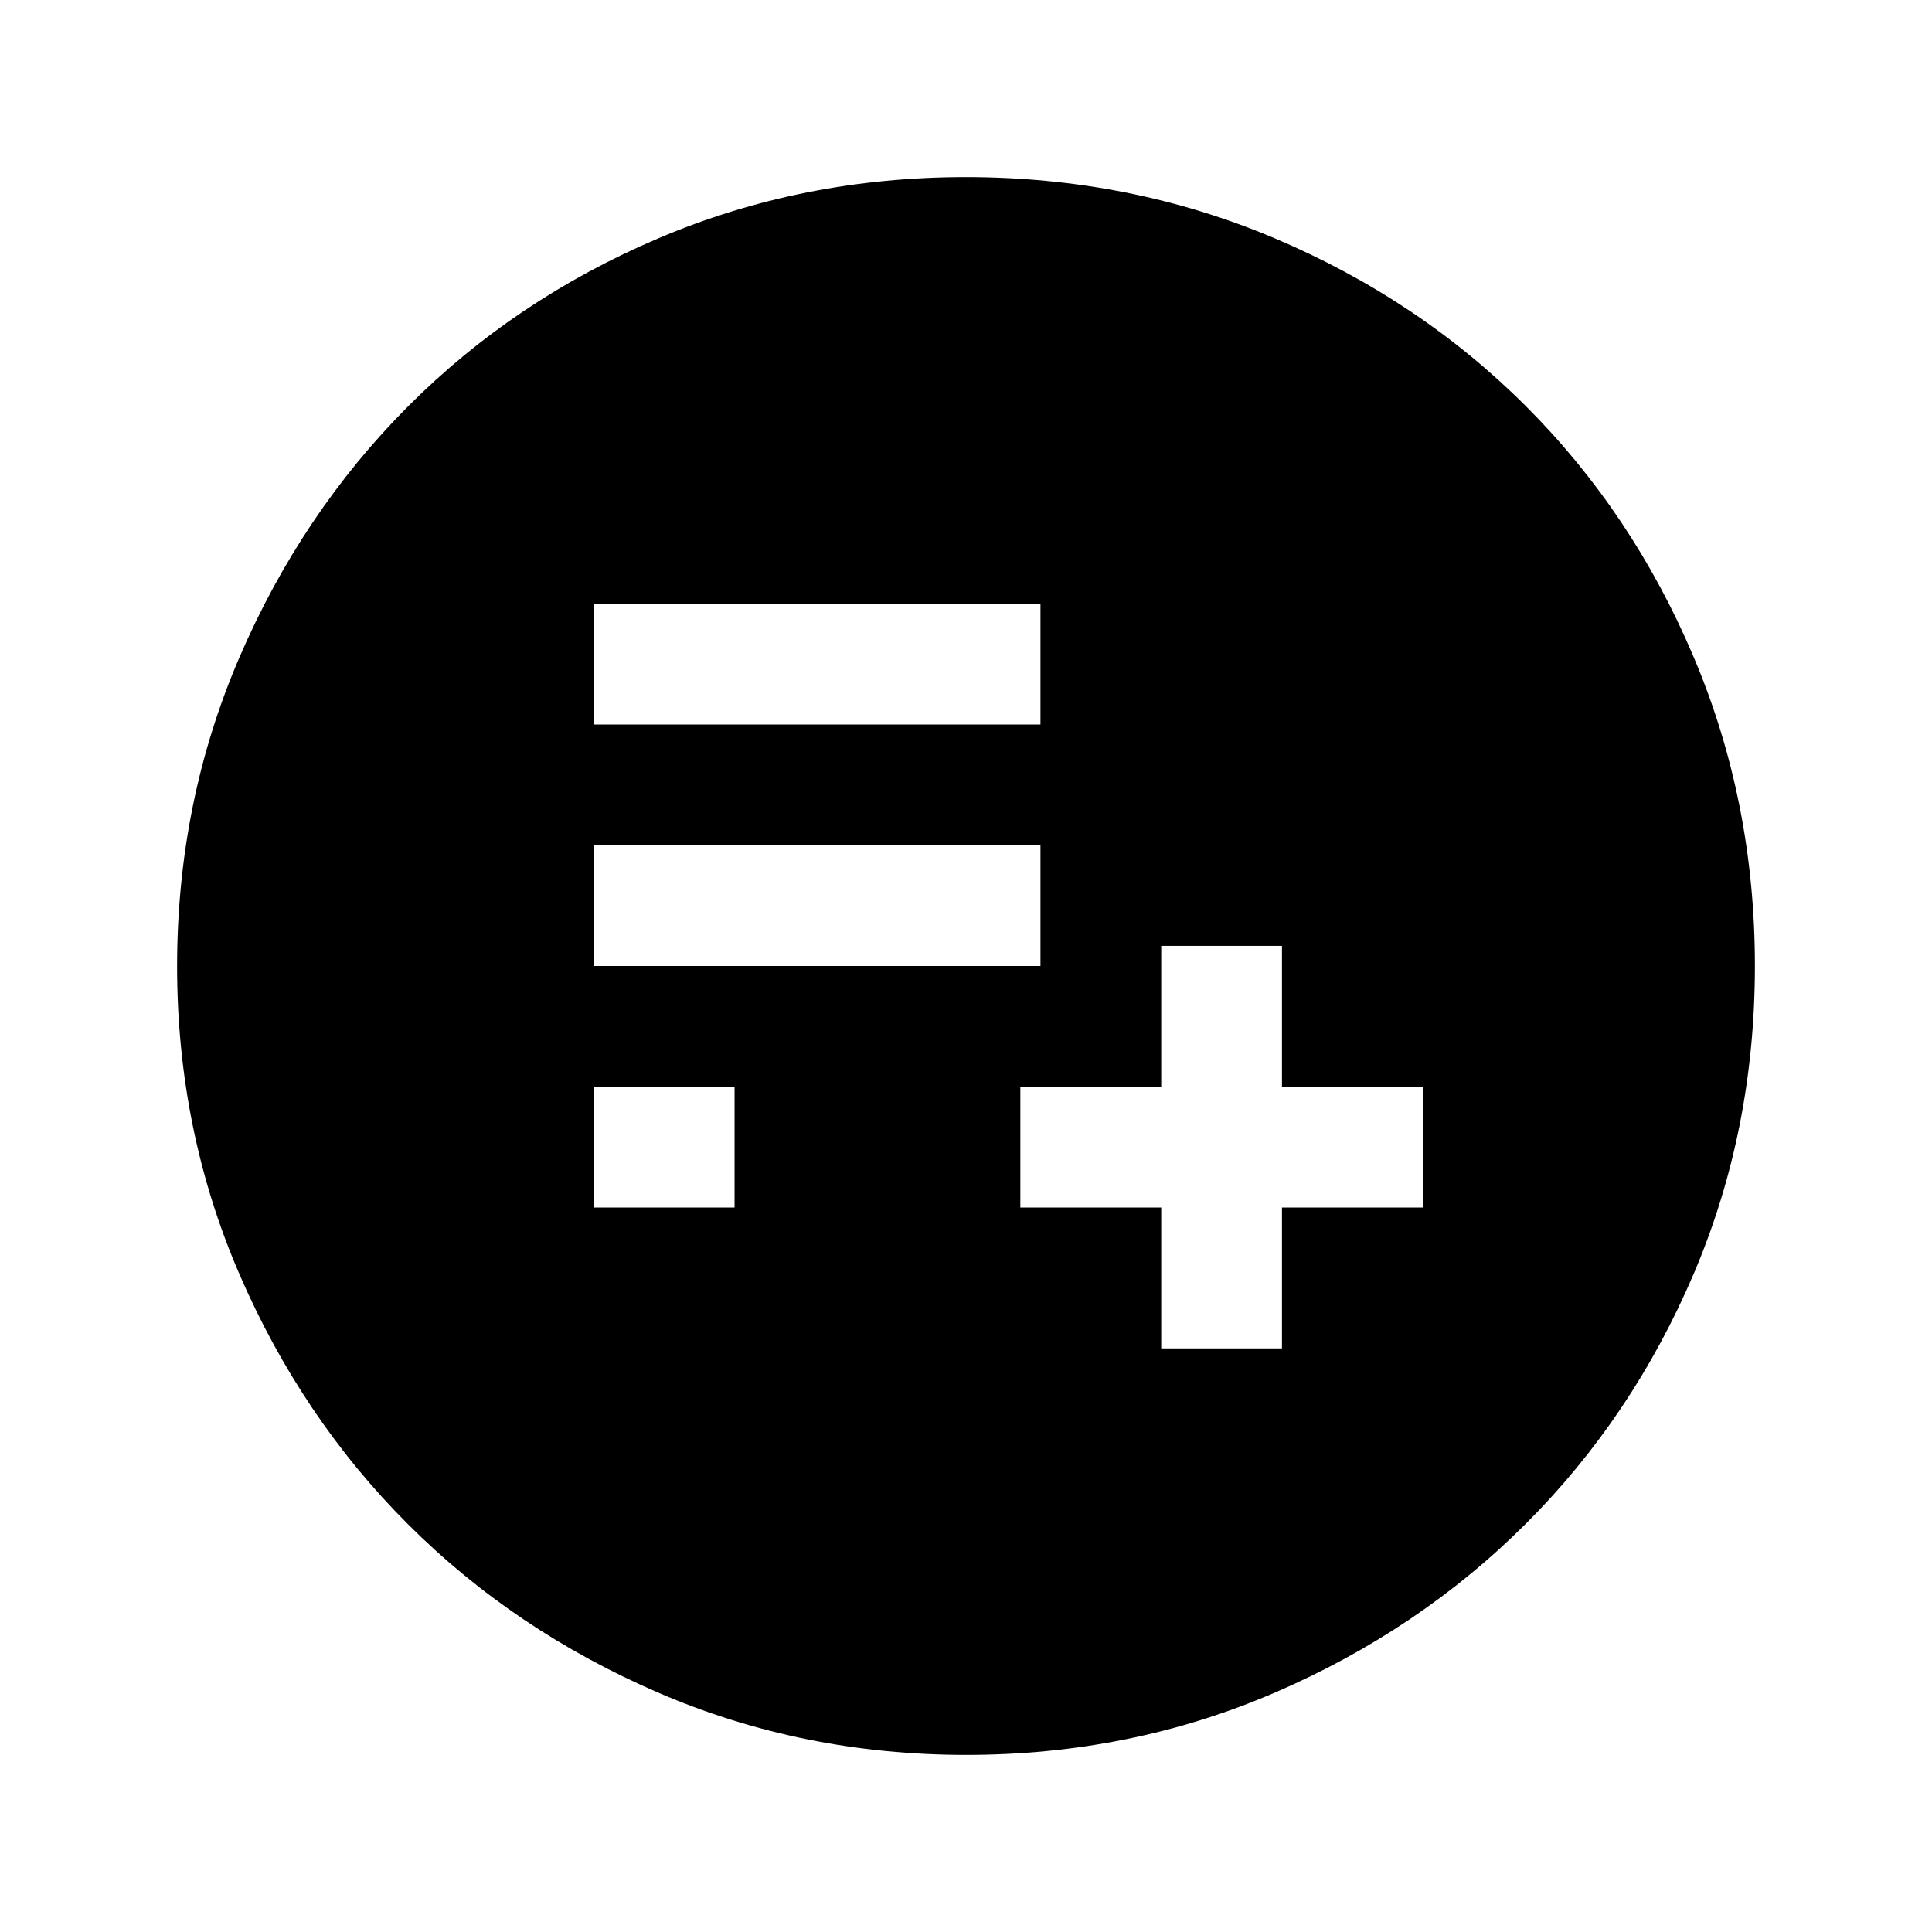 <svg xmlns="http://www.w3.org/2000/svg" height="24" viewBox="0 -960 960 960" width="24"><path d="M577-290h60v-70h70v-60h-70v-70h-60v70h-70v60h70v70Zm-282-70h70v-60h-70v60Zm0-120h222v-60H295v60Zm0-120h222v-60H295v60ZM480.13-88q-81.31 0-152.89-30.86-71.57-30.86-124.52-83.76-52.95-52.9-83.83-124.42Q88-398.55 88-479.87q0-81.56 30.92-153.37 30.92-71.8 83.92-124.91 53-53.12 124.42-83.48Q398.67-872 479.87-872q81.55 0 153.35 30.34 71.79 30.34 124.92 83.42 53.13 53.08 83.49 124.84Q872-561.64 872-480.05q0 81.59-30.34 152.83-30.34 71.23-83.41 124.28-53.07 53.05-124.81 84Q561.7-88 480.13-88Z"/></svg>
